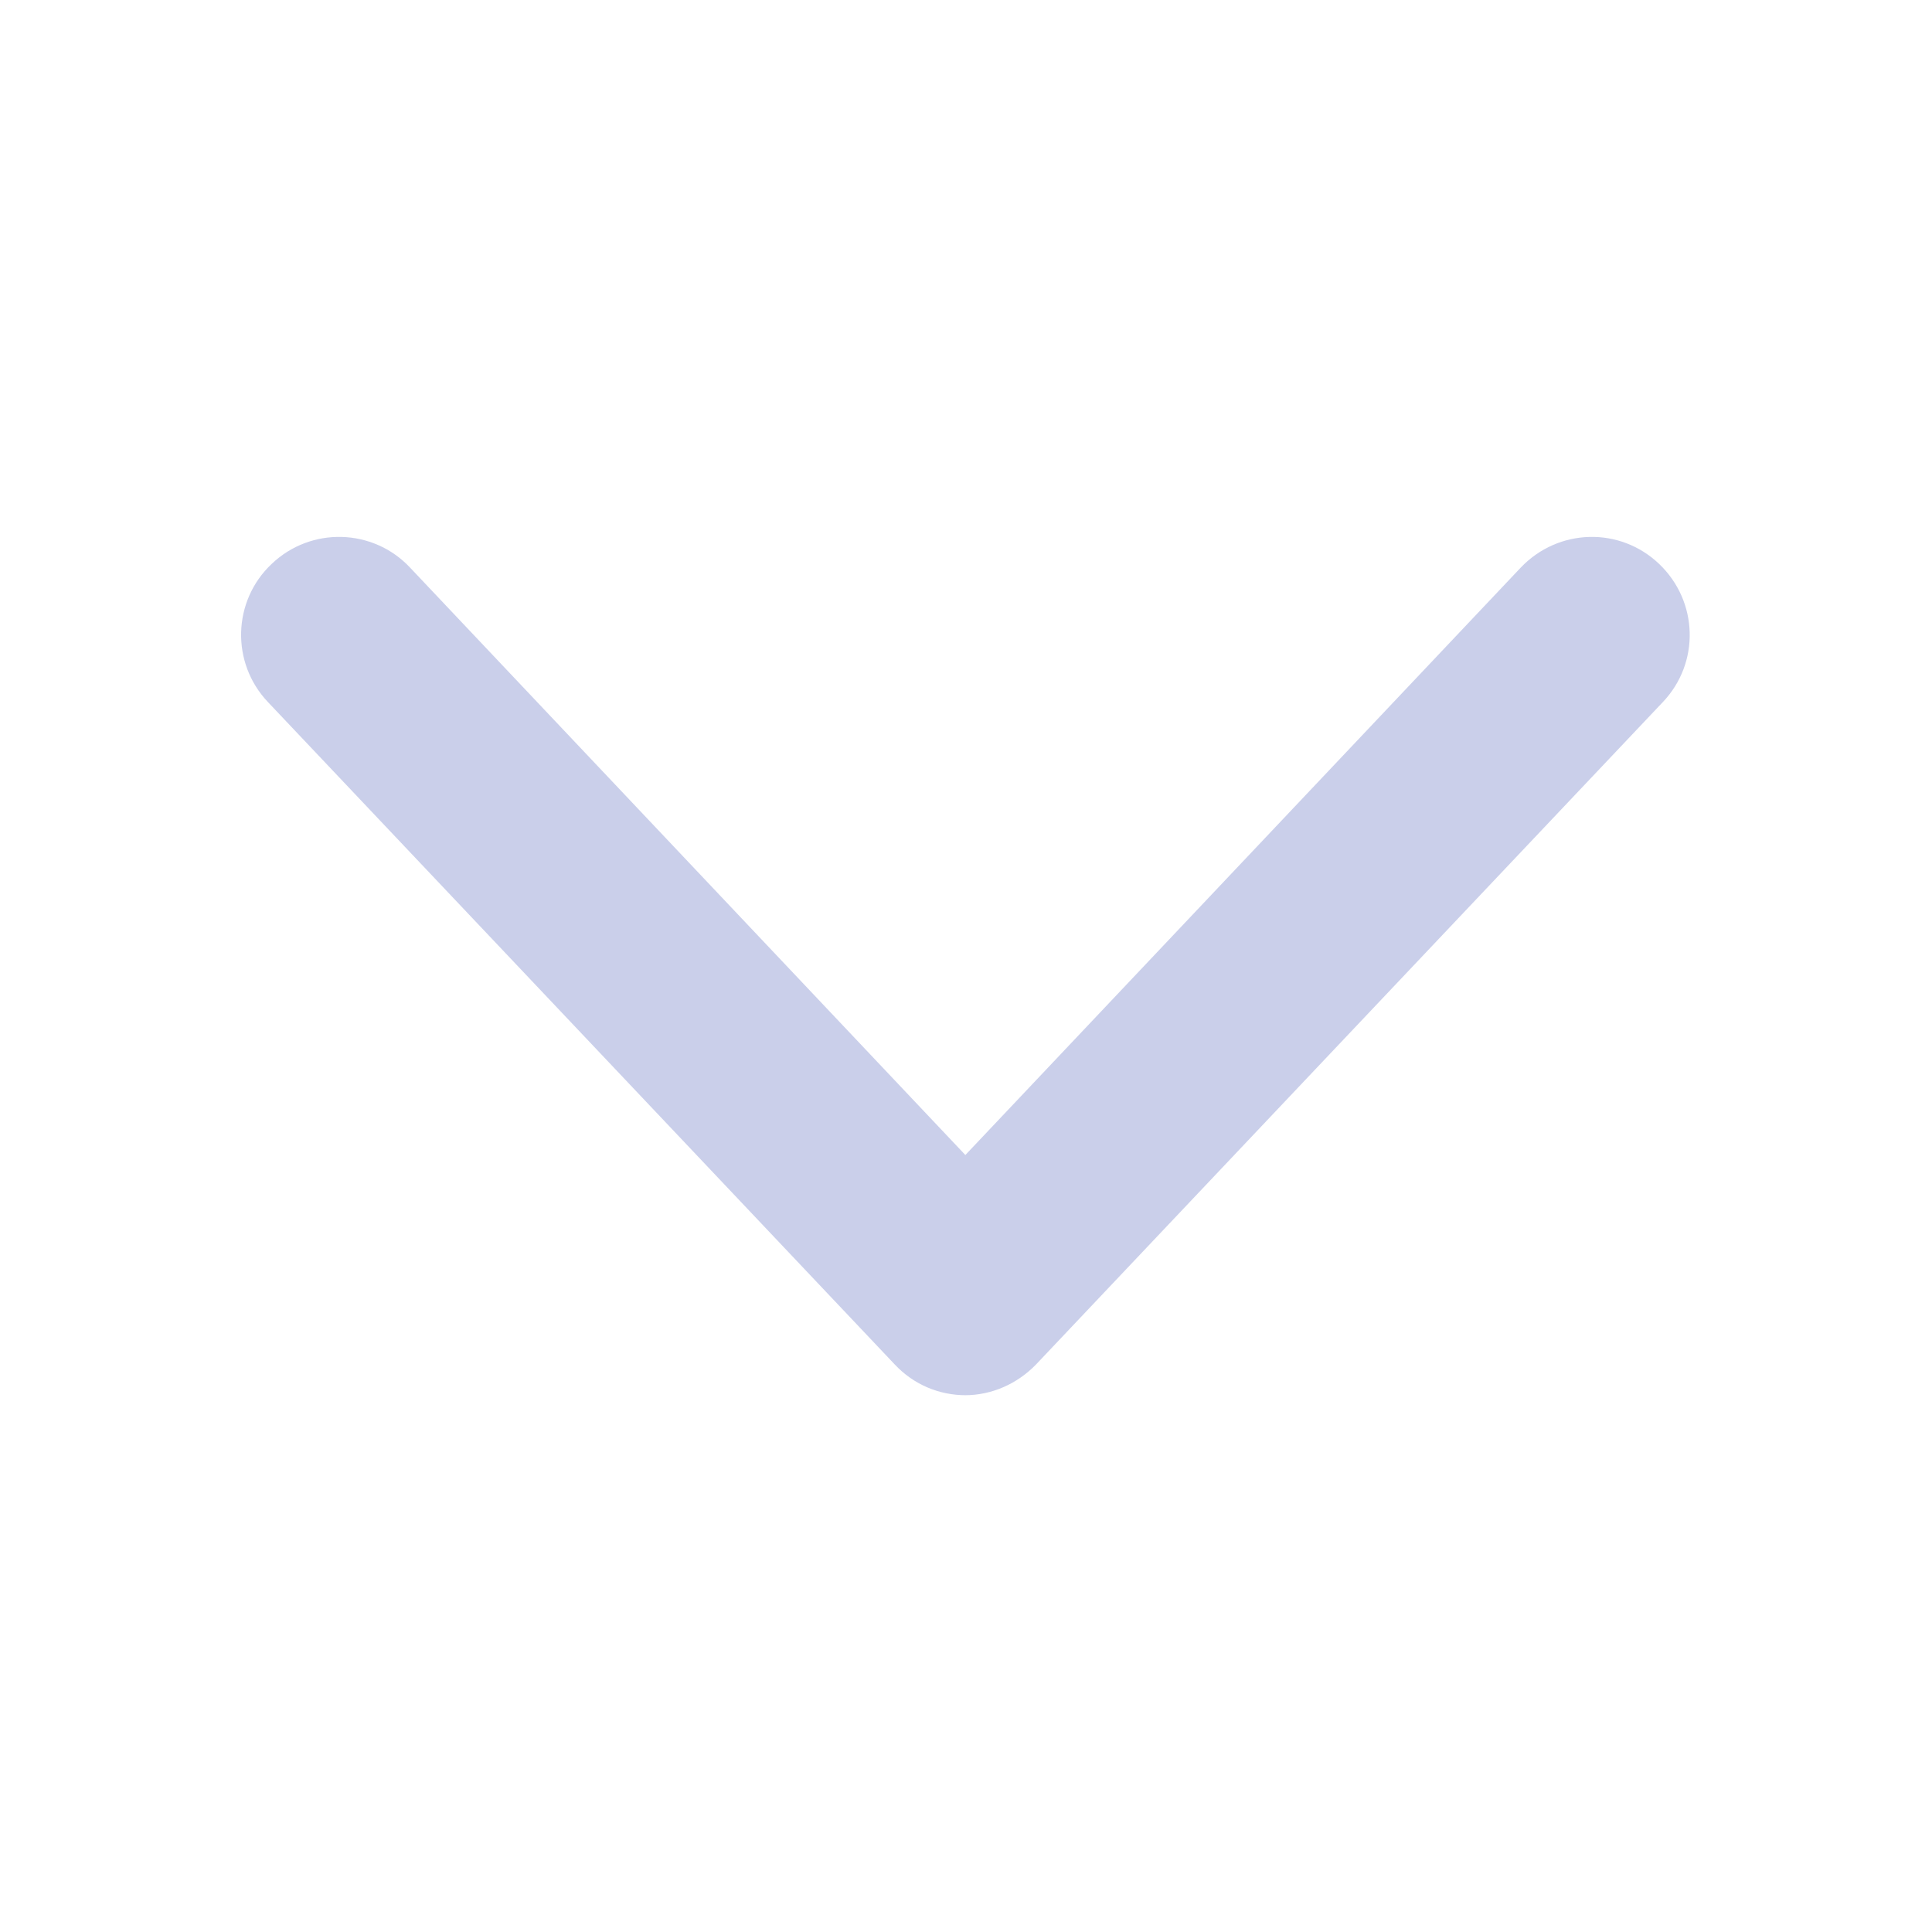 <svg width="24" height="24" viewBox="0 0 24 24" fill="none" xmlns="http://www.w3.org/2000/svg">
  <path d="M12 17.332C11.662 17.332 11.348 17.198 11.115 16.95L3.33 8.723C2.865 8.235 2.888 7.463 3.375 7.005C3.862 6.54 4.635 6.562 5.093 7.05L11.992 14.348L18.892 7.05C19.358 6.562 20.122 6.54 20.61 7.005C21.098 7.47 21.12 8.235 20.655 8.723L12.87 16.95C12.637 17.19 12.322 17.332 11.985 17.332H12Z" fill="#CACFEA"/>
</svg>
